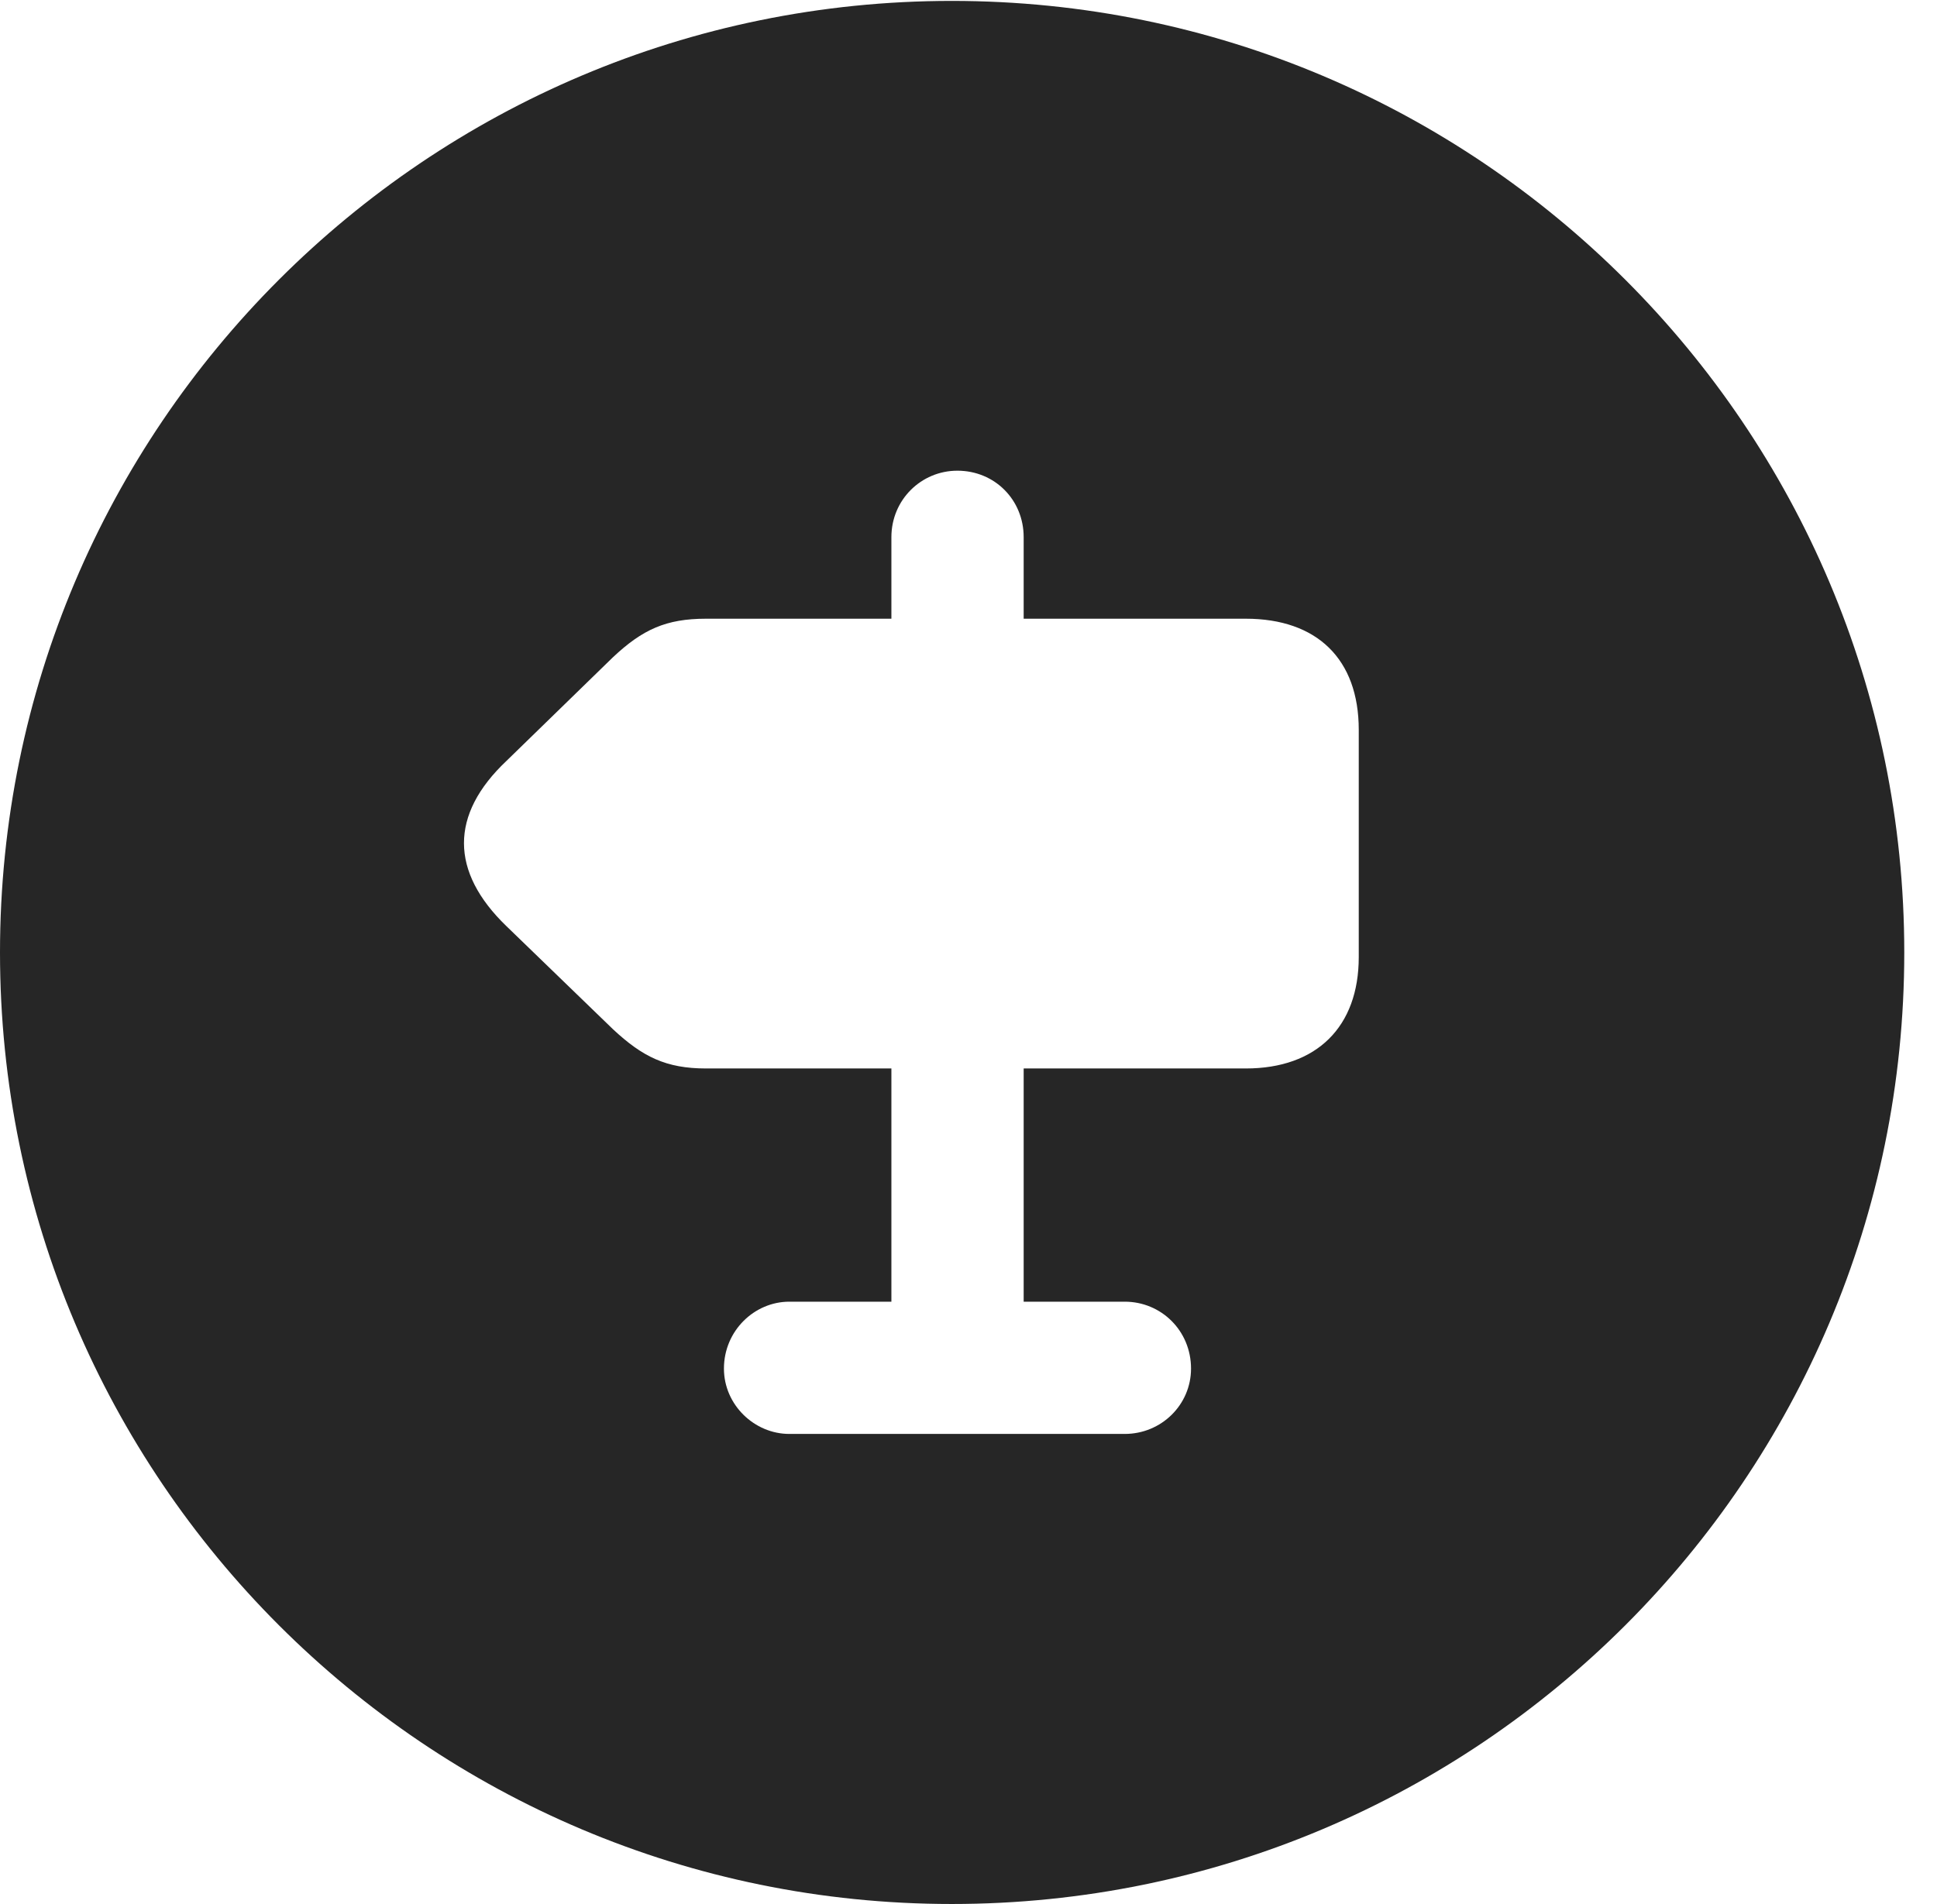 <?xml version="1.0" encoding="UTF-8"?>
<!--Generator: Apple Native CoreSVG 326-->
<!DOCTYPE svg PUBLIC "-//W3C//DTD SVG 1.1//EN" "http://www.w3.org/Graphics/SVG/1.1/DTD/svg11.dtd">
<svg version="1.1" xmlns="http://www.w3.org/2000/svg" xmlns:xlink="http://www.w3.org/1999/xlink"
       viewBox="0 0 21.365 21.006">
       <g>
              <rect height="21.006" opacity="0" width="21.365" x="0" y="0" />
              <path d="M21.004 10.508C21.004 16.304 16.302 21.006 10.498 21.006C4.704 21.006 0 16.304 0 10.508C0 4.714 4.704 0.01 10.498 0.01C16.302 0.01 21.004 4.714 21.004 10.508ZM9.832 5.926L9.832 6.826L7.788 6.826C7.346 6.826 7.087 6.945 6.761 7.251L5.587 8.394C4.958 8.988 4.965 9.618 5.585 10.217L6.761 11.355C7.087 11.659 7.346 11.788 7.788 11.788L9.832 11.788L9.832 14.361L8.706 14.361C8.321 14.361 7.985 14.682 7.985 15.099C7.985 15.499 8.321 15.82 8.706 15.82L12.406 15.82C12.809 15.82 13.137 15.499 13.137 15.099C13.137 14.682 12.809 14.361 12.406 14.361L11.291 14.361L11.291 11.788L13.741 11.788C14.524 11.788 14.987 11.328 14.987 10.559L14.987 8.052C14.987 7.269 14.524 6.826 13.741 6.826L11.291 6.826L11.291 5.926C11.291 5.515 10.972 5.193 10.56 5.193C10.16 5.193 9.832 5.515 9.832 5.926Z"
                     fill="currentColor" fill-opacity="0.85" />
       </g>
</svg>